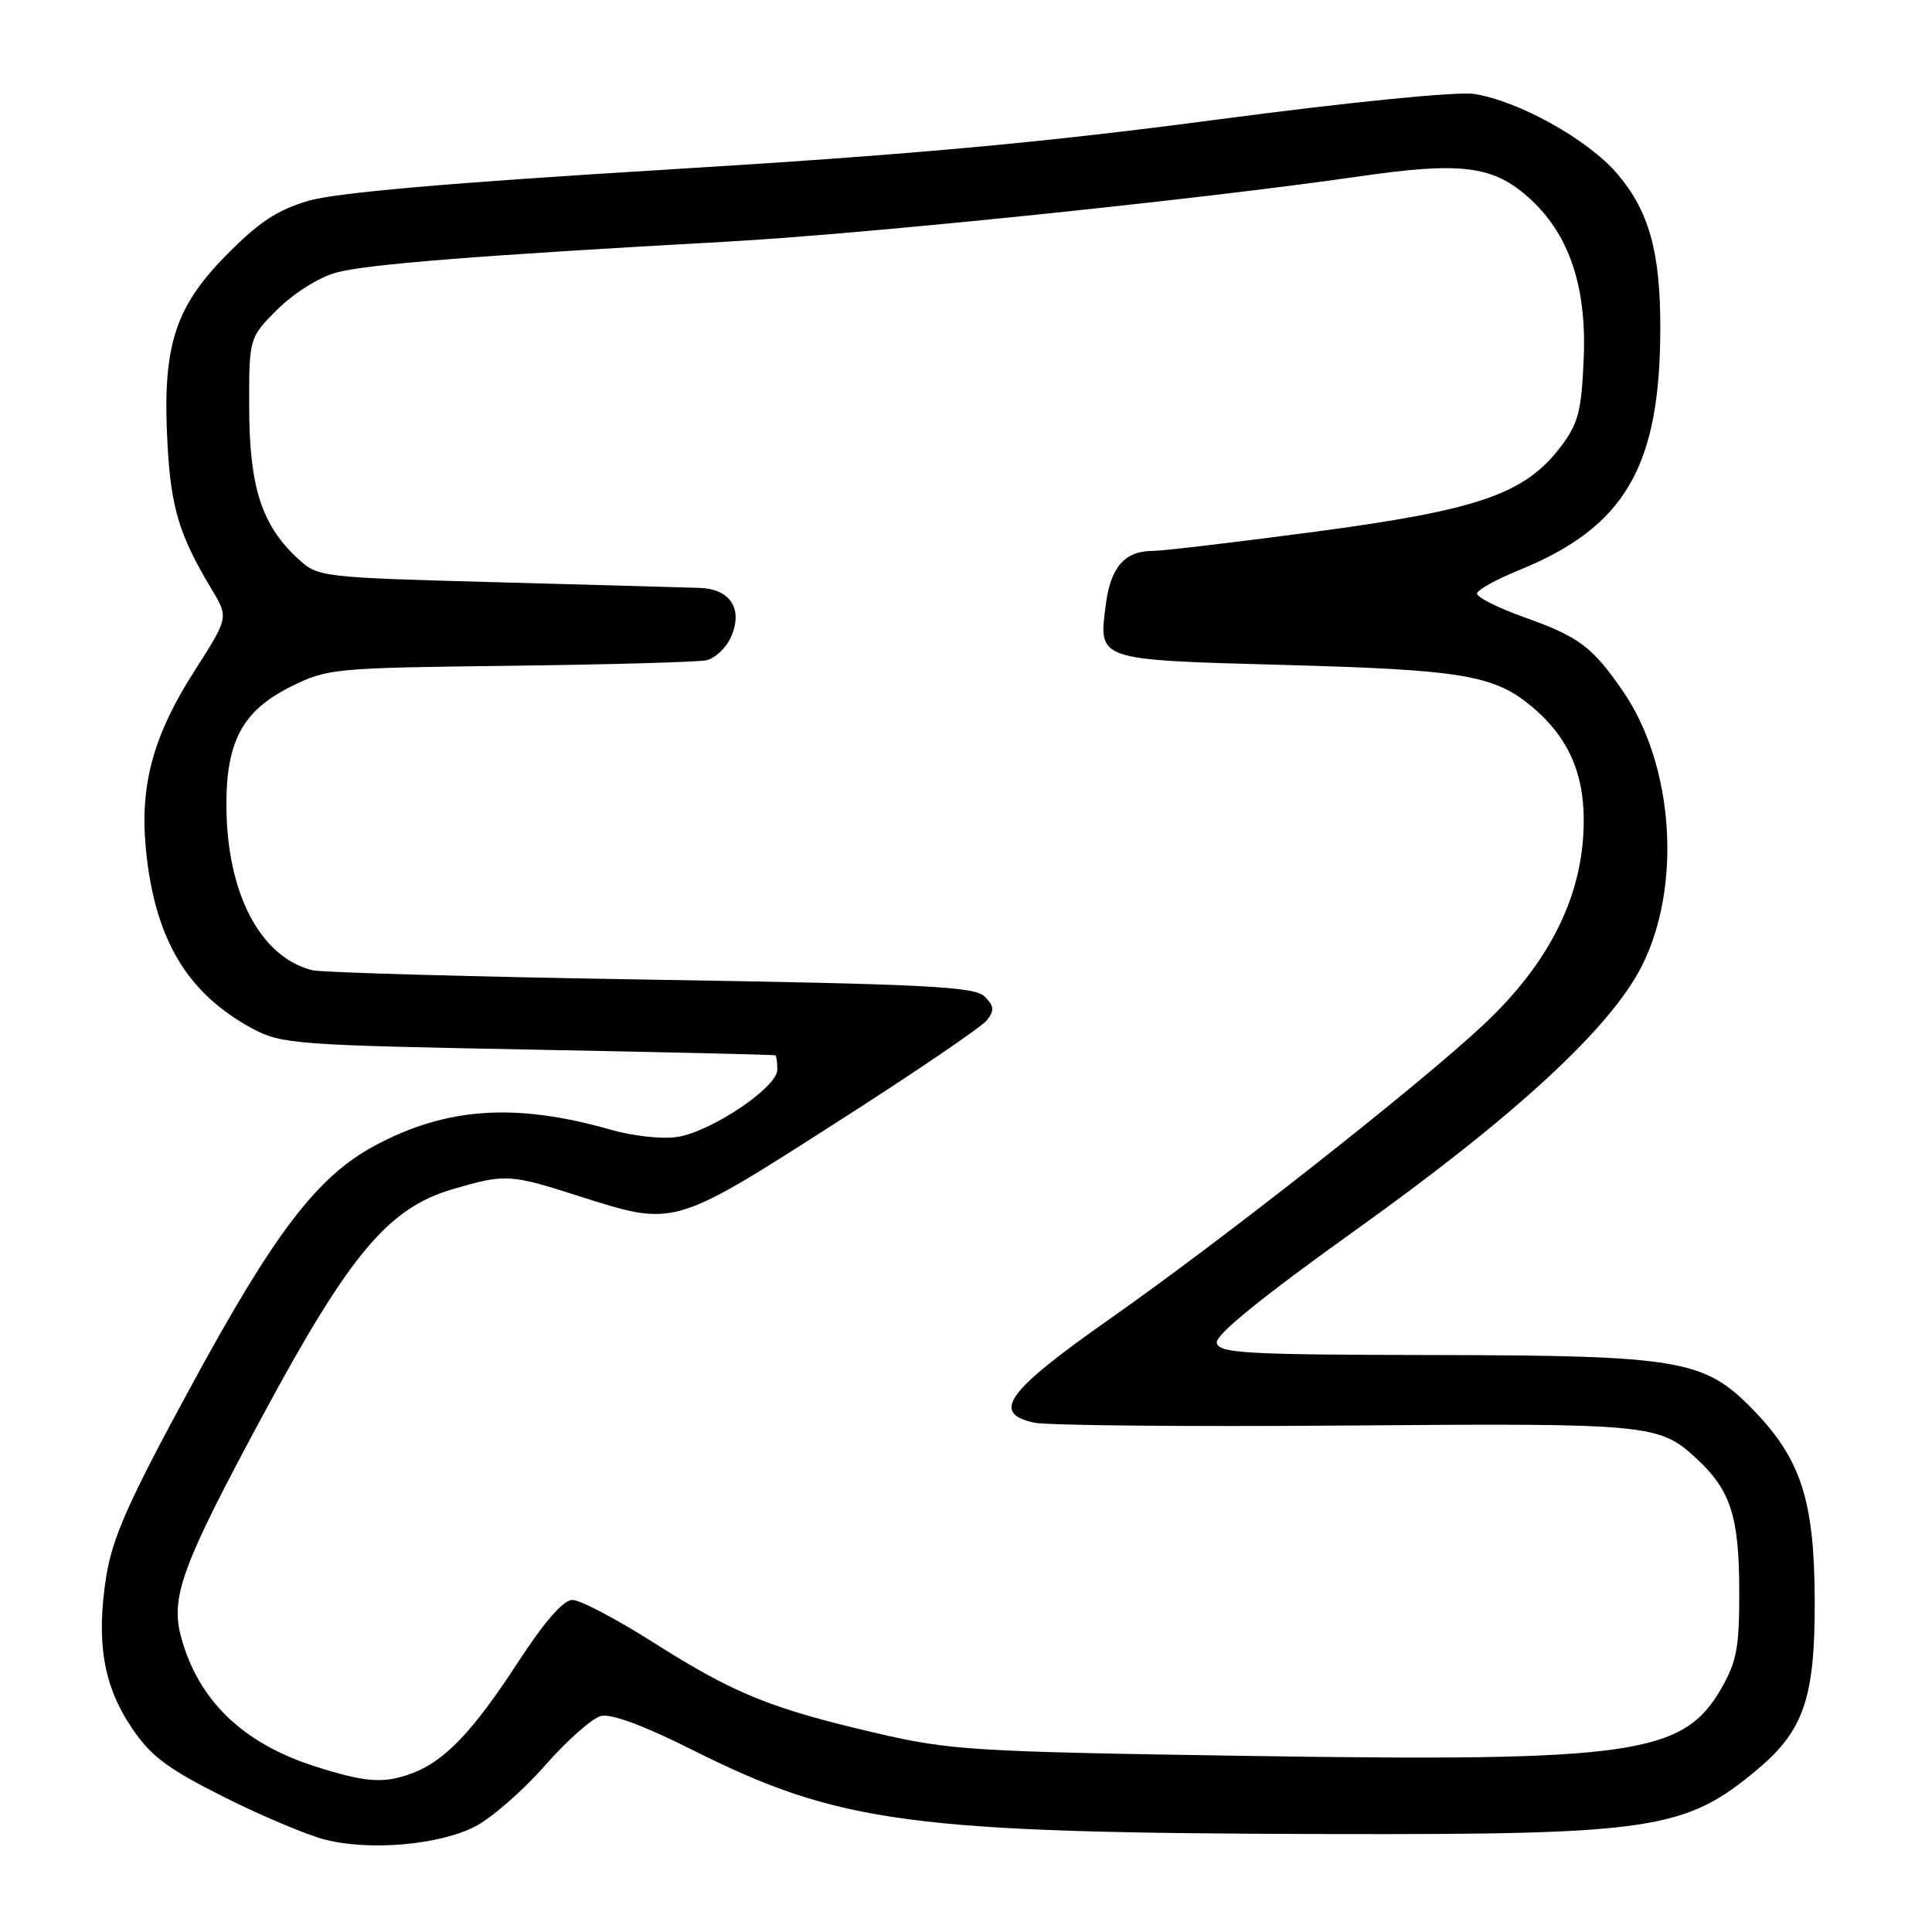 <?xml version="1.0" encoding="UTF-8" standalone="no"?>
<!DOCTYPE svg PUBLIC "-//W3C//DTD SVG 1.1//EN" "http://www.w3.org/Graphics/SVG/1.1/DTD/svg11.dtd" >
<svg xmlns="http://www.w3.org/2000/svg" xmlns:xlink="http://www.w3.org/1999/xlink" version="1.1" viewBox="0 0 256 256">
 <g >
 <path fill="currentColor"
d=" M 62.94 242.03 C 65.09 240.93 69.25 237.31 72.18 233.98 C 75.10 230.65 78.45 227.68 79.62 227.38 C 80.97 227.04 85.29 228.63 91.62 231.81 C 111.27 241.66 120.54 242.89 176.00 243.02 C 219.00 243.12 223.35 242.47 232.92 234.41 C 239.04 229.27 240.51 224.90 240.46 212.00 C 240.41 198.76 238.63 193.30 232.22 186.72 C 225.83 180.16 222.52 179.60 190.02 179.55 C 164.98 179.51 161.49 179.31 161.23 177.93 C 161.03 176.89 167.16 171.91 179.63 162.99 C 200.82 147.83 213.38 136.24 217.55 128.00 C 222.90 117.42 221.79 101.36 215.03 91.56 C 210.99 85.70 209.22 84.37 202.00 81.80 C 198.45 80.54 195.62 79.10 195.72 78.62 C 195.81 78.13 198.32 76.75 201.28 75.55 C 215.34 69.83 220.00 61.83 220.00 43.39 C 220.00 33.32 218.49 27.93 214.28 23.01 C 210.40 18.48 201.24 13.37 195.33 12.45 C 193.09 12.10 178.85 13.52 161.00 15.88 C 137.86 18.94 120.33 20.53 88.40 22.47 C 59.72 24.21 44.57 25.53 40.90 26.60 C 36.68 27.84 34.26 29.45 29.85 33.95 C 23.05 40.89 21.47 46.09 22.21 59.13 C 22.68 67.41 23.80 71.03 28.09 78.16 C 30.29 81.83 30.29 81.83 25.74 88.95 C 20.33 97.41 18.52 103.99 19.32 112.38 C 20.45 124.37 24.76 131.63 33.50 136.32 C 37.28 138.34 39.33 138.49 70.00 139.07 C 87.88 139.41 102.61 139.75 102.75 139.84 C 102.89 139.93 103.00 140.79 103.00 141.75 C 103.00 144.06 94.32 149.91 89.81 150.64 C 87.82 150.97 83.91 150.55 80.88 149.68 C 68.29 146.09 59.12 146.72 49.63 151.82 C 42.01 155.93 36.36 163.33 25.30 183.71 C 17.06 198.87 14.90 203.73 14.08 208.87 C 12.72 217.48 13.68 223.30 17.40 228.86 C 19.96 232.69 22.10 234.30 29.61 238.08 C 34.62 240.60 40.70 243.16 43.11 243.77 C 49.04 245.27 58.17 244.47 62.94 242.03 Z  M 41.73 234.05 C 32.18 231.00 26.30 225.33 24.01 216.97 C 22.55 211.64 24.08 207.48 34.82 187.55 C 46.33 166.19 51.45 160.08 59.93 157.59 C 66.98 155.52 67.52 155.55 76.71 158.49 C 89.39 162.54 89.16 162.60 110.58 148.90 C 120.99 142.25 130.07 136.08 130.76 135.20 C 131.79 133.89 131.74 133.31 130.47 132.05 C 129.15 130.72 122.79 130.40 86.28 129.81 C 62.82 129.43 42.62 128.87 41.39 128.56 C 34.43 126.82 30.00 118.25 30.00 106.57 C 30.00 98.17 32.20 94.15 38.50 91.00 C 43.36 88.58 44.19 88.50 67.50 88.22 C 80.70 88.06 92.44 87.73 93.58 87.49 C 94.72 87.25 96.19 85.89 96.83 84.47 C 98.52 80.76 96.81 78.03 92.71 77.90 C 90.95 77.84 78.85 77.50 65.83 77.15 C 42.38 76.51 42.13 76.48 39.45 74.00 C 34.69 69.61 33.05 64.54 33.02 54.13 C 33.00 44.76 33.00 44.76 36.77 40.99 C 38.87 38.89 42.30 36.73 44.51 36.13 C 48.50 35.02 63.30 33.85 96.50 32.01 C 114.79 30.99 159.05 26.42 180.06 23.38 C 193.49 21.43 197.72 21.94 202.40 26.04 C 207.84 30.82 210.26 37.78 209.85 47.49 C 209.55 54.56 209.13 56.14 206.76 59.25 C 202.02 65.46 195.87 67.58 174.31 70.45 C 163.75 71.85 154.05 73.00 152.75 73.00 C 149.06 73.00 147.19 75.11 146.54 80.00 C 145.54 87.57 145.12 87.42 170.21 88.11 C 193.80 88.75 198.02 89.46 203.01 93.66 C 208.26 98.08 210.31 103.36 209.77 111.03 C 209.13 119.90 204.72 128.16 196.53 135.82 C 187.95 143.85 161.94 164.32 147.00 174.80 C 133.37 184.37 131.28 187.24 137.02 188.51 C 138.75 188.88 157.34 189.06 178.33 188.89 C 218.78 188.57 219.85 188.67 224.85 193.32 C 229.29 197.45 230.42 200.92 230.46 210.50 C 230.49 218.22 230.16 220.10 228.09 223.71 C 223.06 232.50 216.42 233.45 165.50 232.67 C 128.77 232.11 125.89 231.93 115.97 229.61 C 102.10 226.38 97.26 224.41 86.60 217.65 C 81.70 214.54 76.87 212.00 75.85 212.00 C 74.65 212.00 72.16 214.85 68.64 220.25 C 62.72 229.36 58.94 233.33 54.68 234.94 C 50.87 236.38 48.51 236.21 41.73 234.05 Z "/>
</g>
</svg>